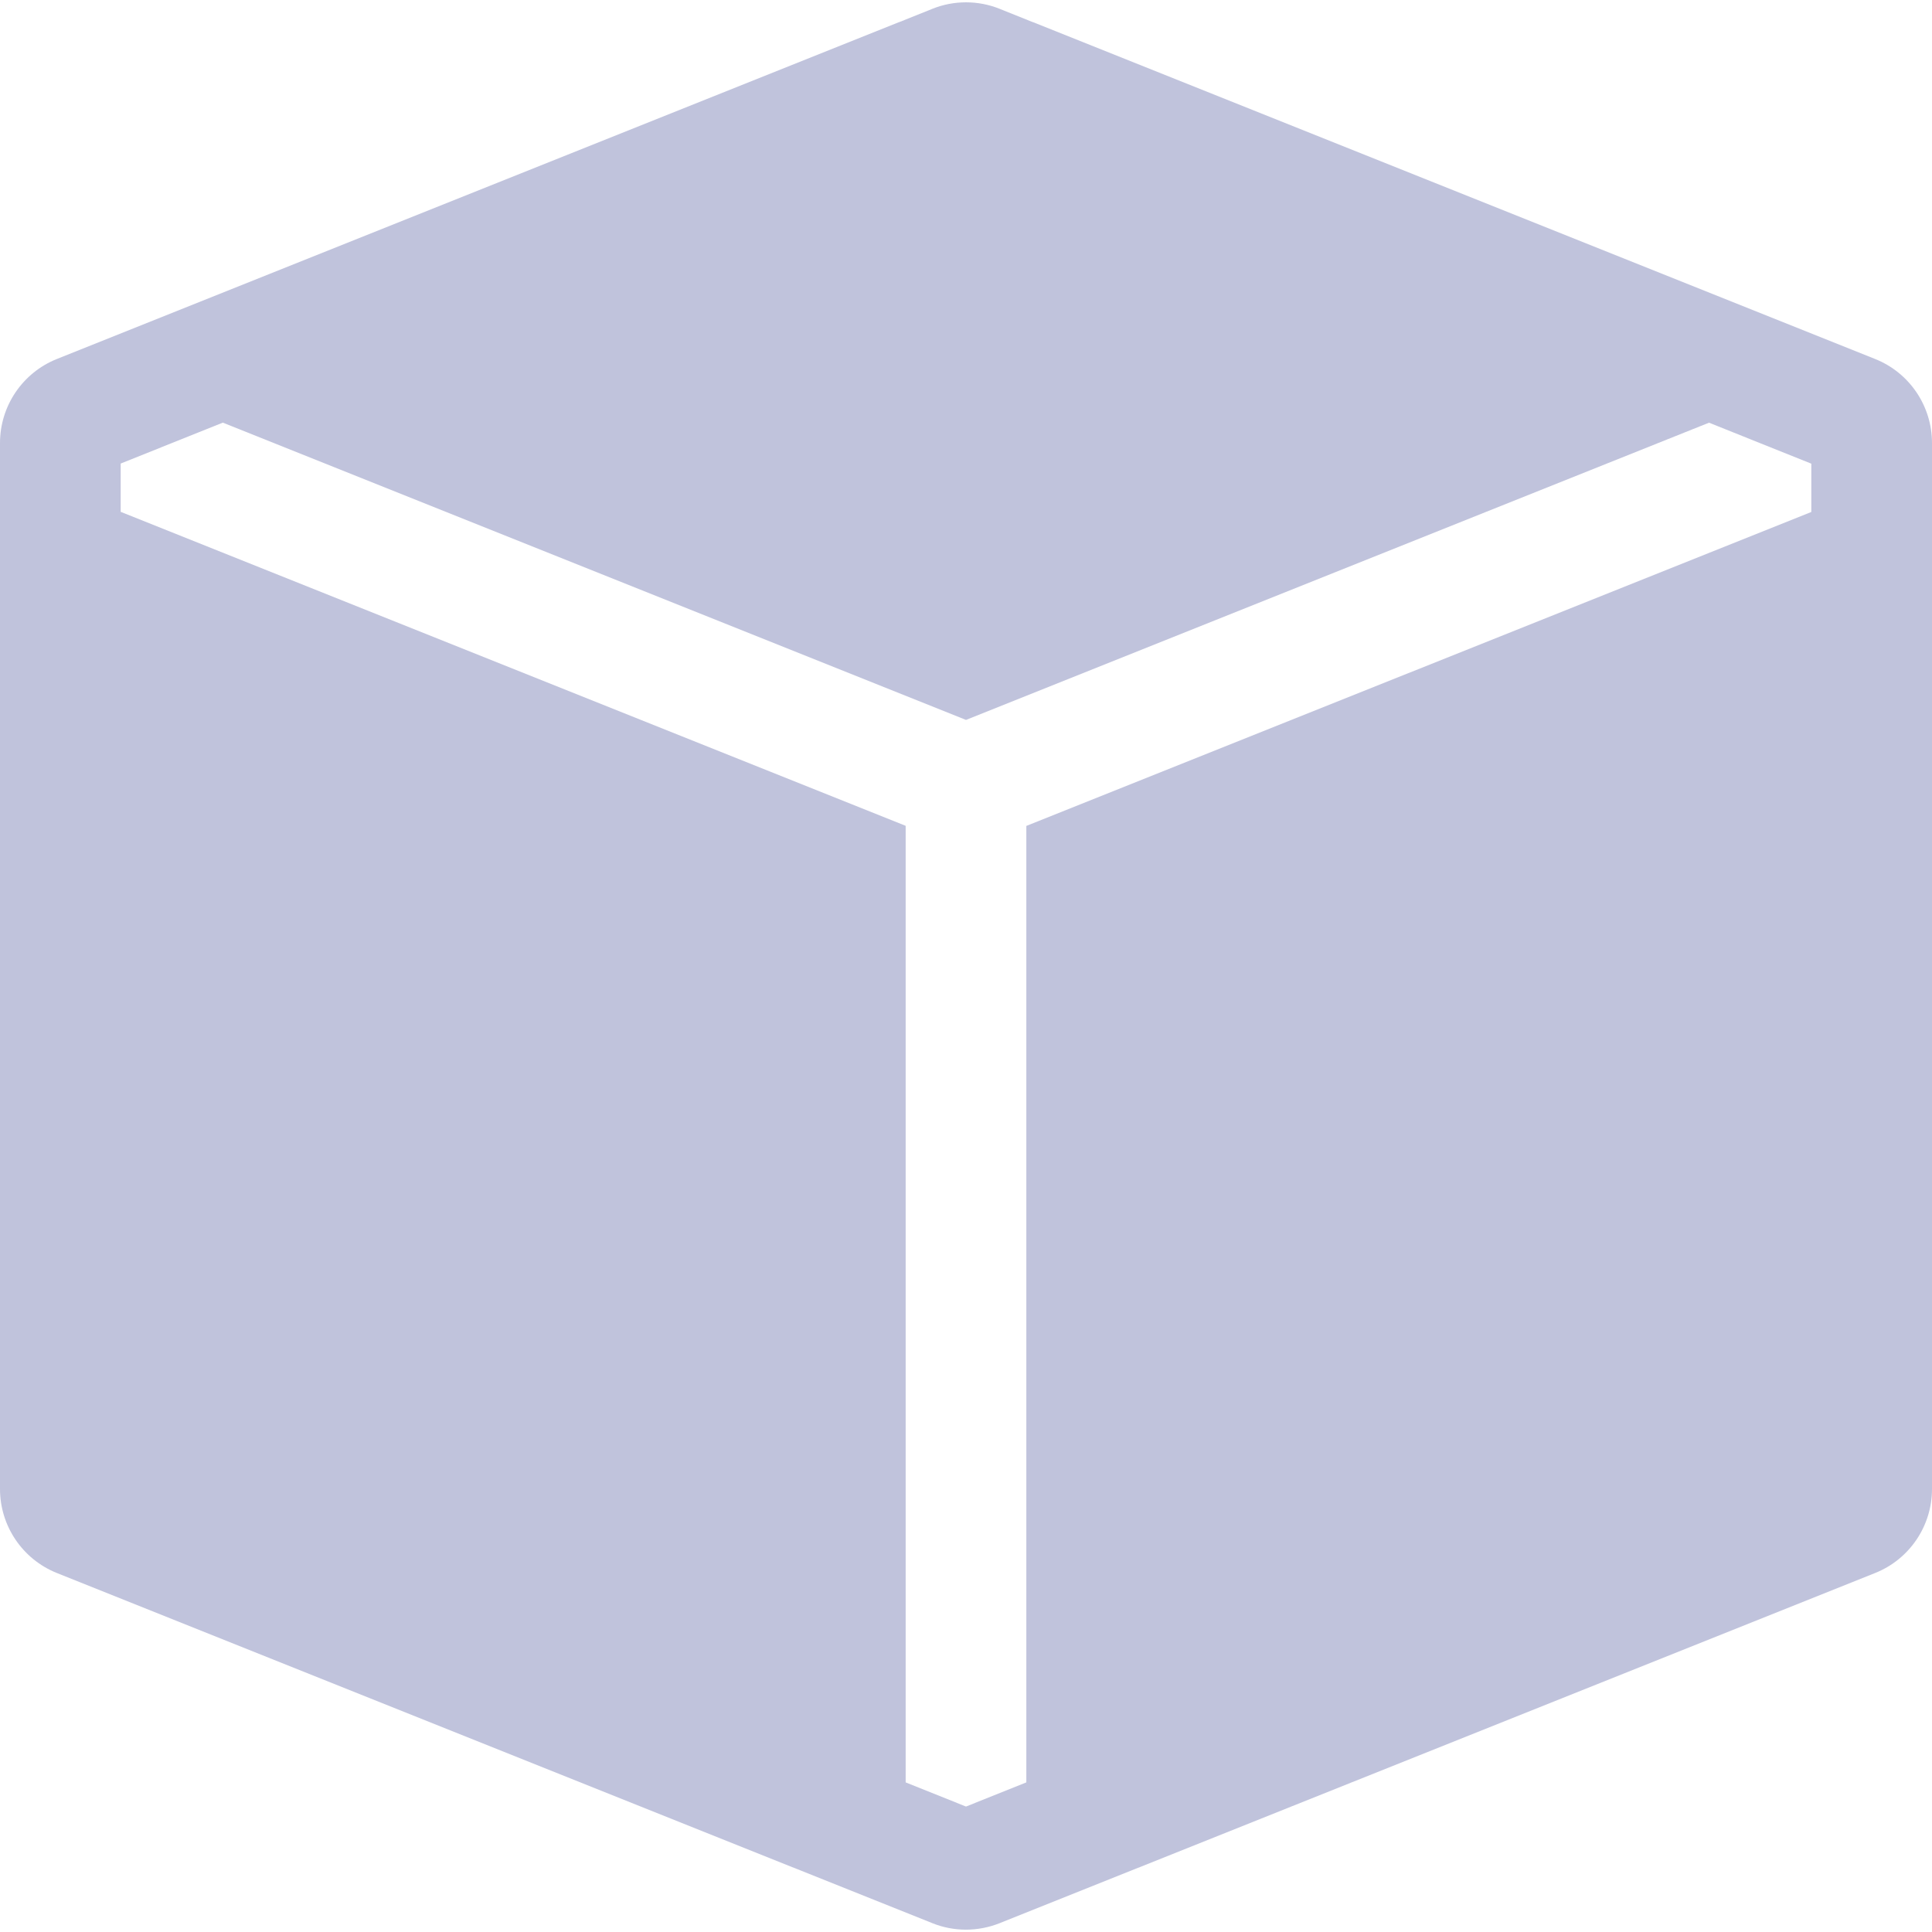 <svg width="73" height="73" xmlns="http://www.w3.org/2000/svg" xmlns:xlink="http://www.w3.org/1999/xlink" xml:space="preserve" overflow="hidden"><g transform="translate(-1076 -360)"><path d="M1146.85 373.564C1148.15 374.083 1149 375.341 1149 376.74L1149 416.26C1149 417.66 1148.15 418.917 1146.85 419.436L1113.77 432.667C1112.95 432.993 1112.04 432.993 1111.23 432.667L1078.15 419.436C1076.85 418.916 1076 417.658 1076 416.26L1076 376.74C1076 375.342 1076.85 374.084 1078.15 373.564L1109.96 360.84 1109.98 360.835 1111.23 360.333C1112.04 360.006 1112.96 360.006 1113.77 360.333L1115.02 360.835 1115.04 360.84 1146.85 373.564ZM1140.58 375.969 1112.5 387.202 1084.42 375.969 1080.56 377.515 1080.56 379.34 1110.22 391.203 1110.22 427.347 1112.5 428.26 1114.78 427.347 1114.78 391.207 1144.44 379.345 1144.44 377.52 1140.58 375.973Z" fill="#C0C3DC" fill-rule="evenodd"/></g></svg>